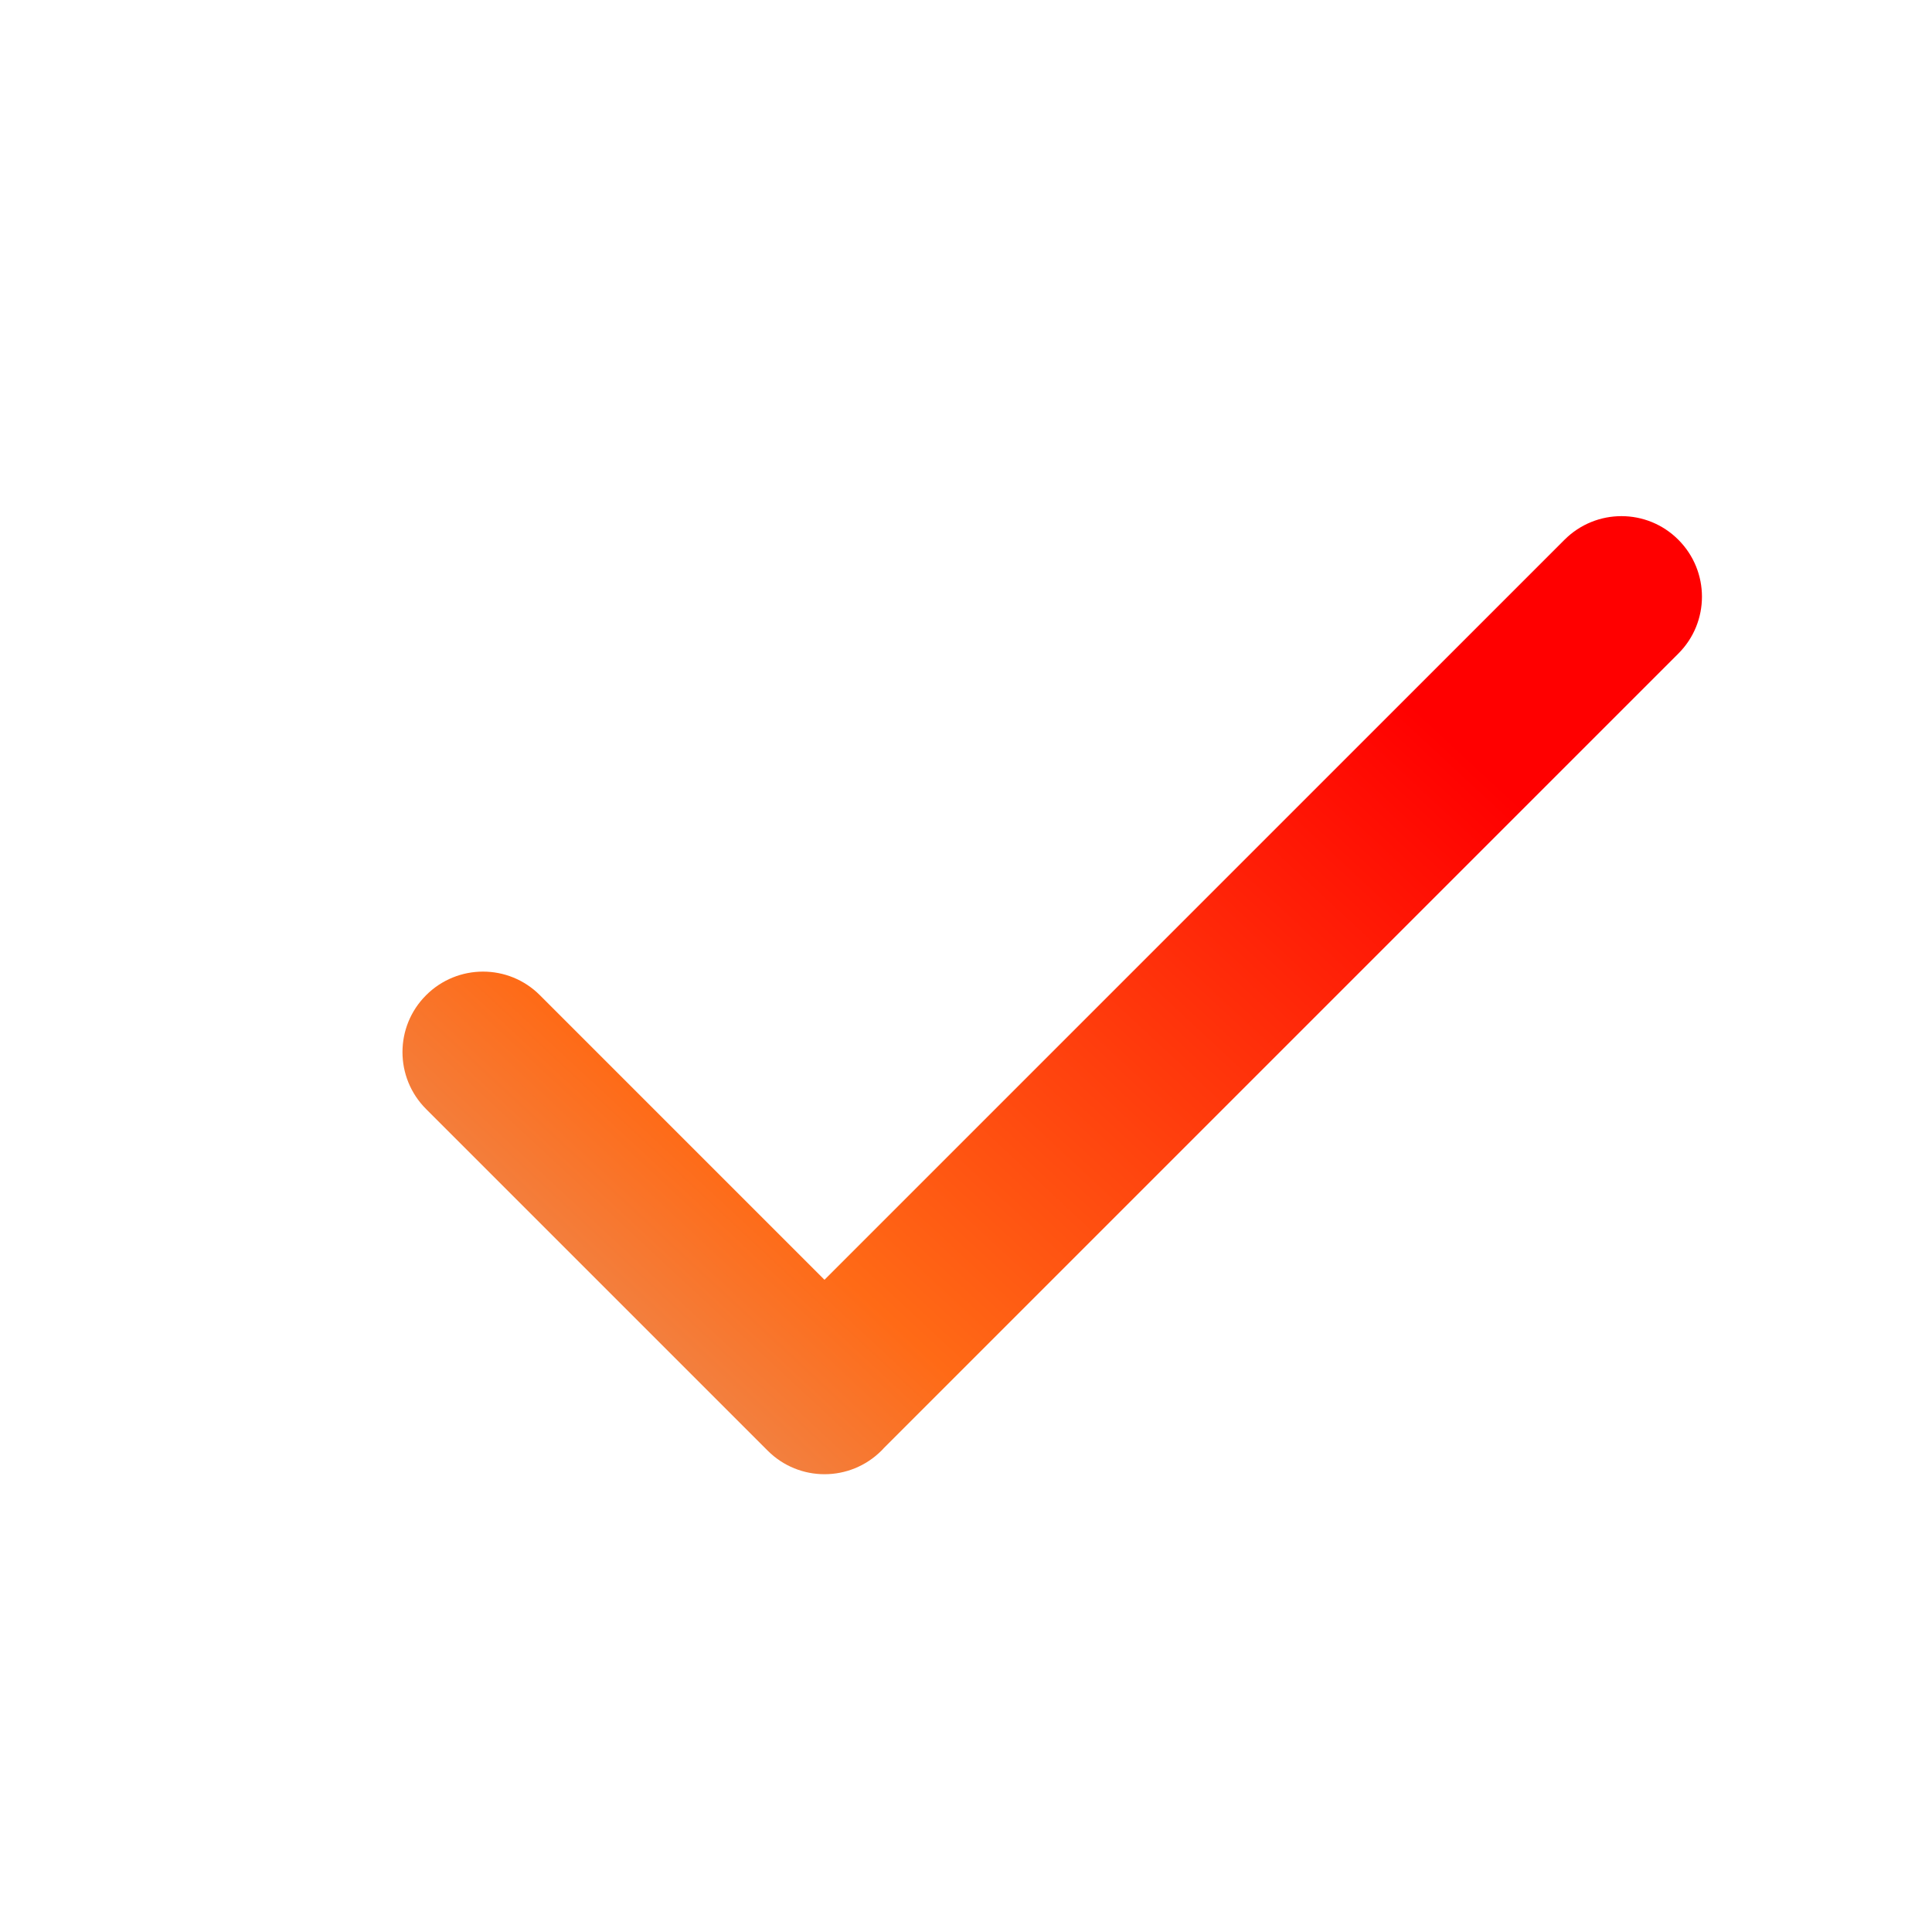 <svg width="24" height="24" viewBox="0 0 24 24" fill="none">
    <path
    id="svg_2"
    fill="url(#paint0_linear)"
    d="m10.975,17.994c-0.008,0.009 -0.017,0.017 -0.025,0.026c-0.391,0.391 -1.024,0.391 -1.414,0l-4.243,-4.243c-0.391,-0.391 -0.391,-1.024 0,-1.414c0.391,-0.391 1.024,-0.391 1.414,0l3.535,3.535l9.193,-9.193c0.391,-0.391 1.024,-0.391 1.414,0c0.391,0.391 0.391,1.024 0,1.414l-9.874,9.874z"
    clip-rule="evenodd"
    fill-rule="evenodd"
    />

    <defs>
    <linearGradient
        y2="0.93"
        x2="1.53"
        y1="1.893"
        x1="0.339"
        id="paint0_linear"
    >
        <stop stop-color="#C8C8C8" />
        <stop stop-color="#FF6A16" offset="0.454" />
        <stop stop-color="#FF0000" offset="0.917" />
    </linearGradient>
    </defs>
</svg>